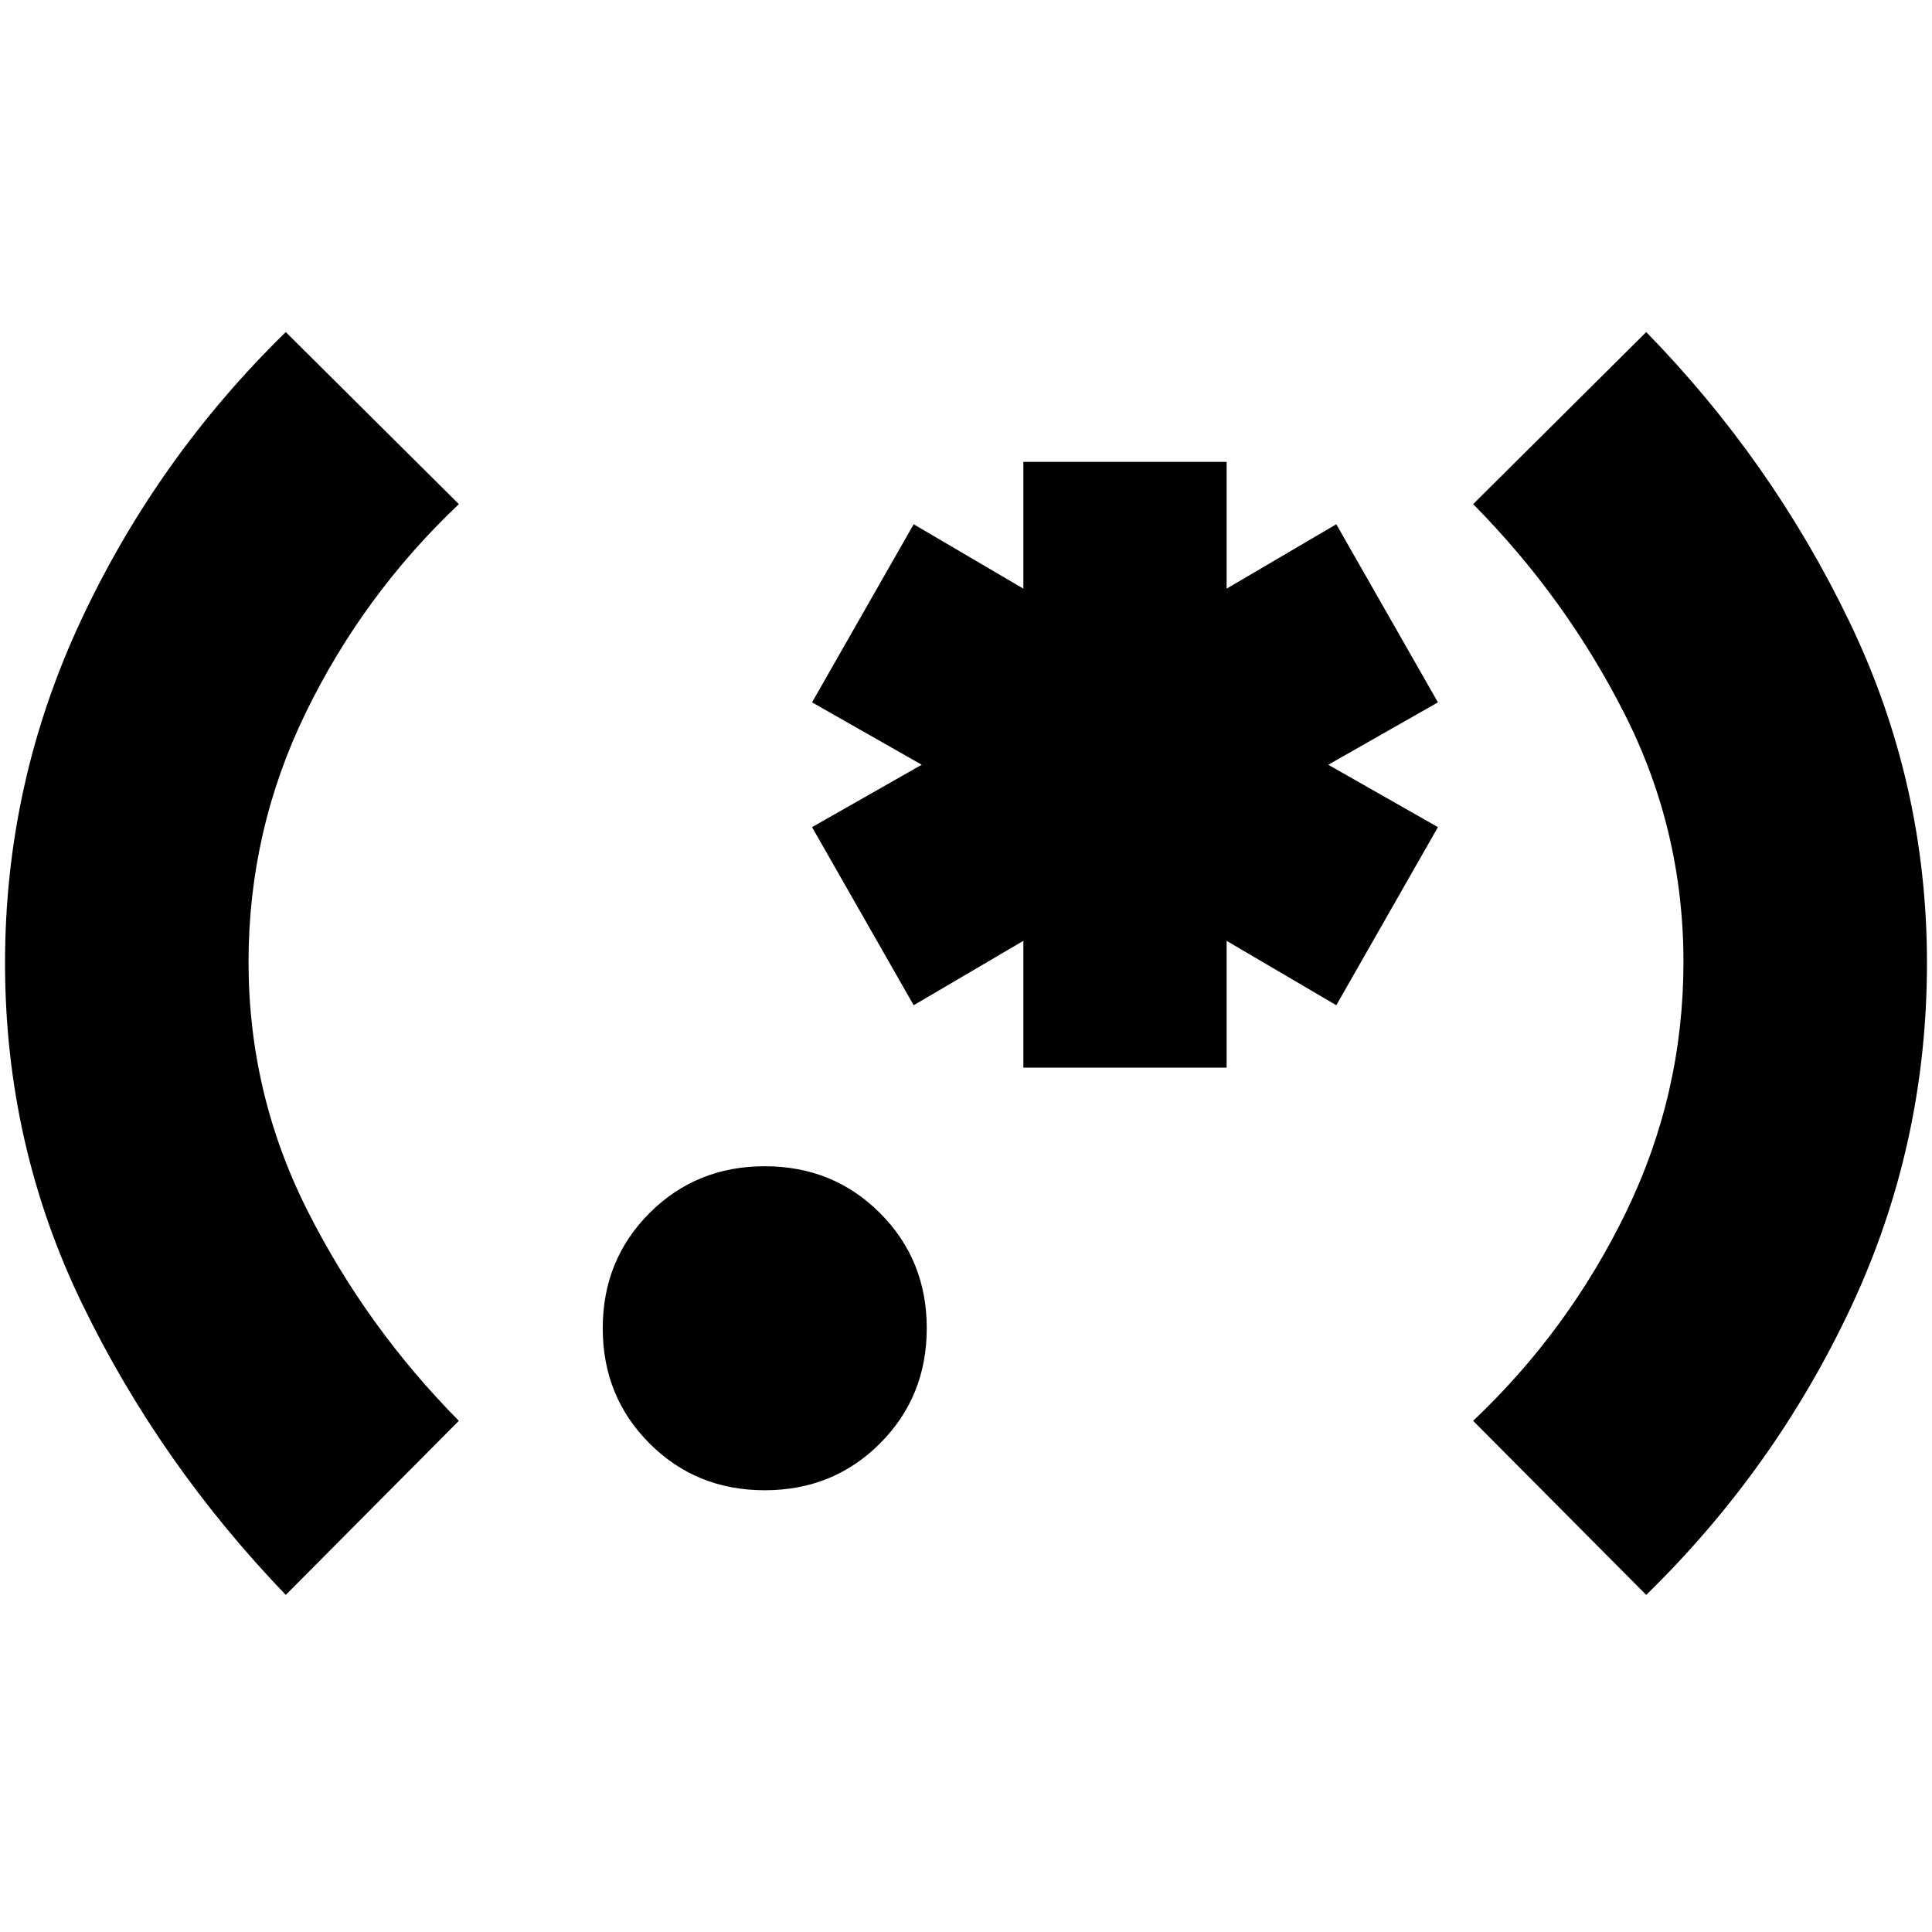 <svg xmlns="http://www.w3.org/2000/svg" height="24" viewBox="0 -960 960 960" width="24"><path d="M142-167.5q-62.5-65-101-144.25T2.5-481.5q0-89.5 37.75-170.25T142-795l86 85.5q-47.5 45-76 103.5t-28.5 124q0 65.5 29.25 123.5T228-254l-86 86.5Zm238-52q-34 0-57.25-23.25T299.5-300q0-34 23.25-57.25T380-380.5q34 0 57.25 23.25T460.5-300q0 34-23.25 57.25T380-219.5Zm128.5-210v-63l-54.5 32-50.5-88.5 54.5-31-54.5-31 50.5-88.5 54.5 32v-63h101v63l54.5-32 50.5 88.5-54.5 31 54.5 31-50.5 88.5-54.5-32v63h-101Zm309.5 262L732-254q47.5-45 76-103.75T836.5-482q0-65.5-29.25-123.25T732-709.5l86-85.5q62.5 64 101 144t38.5 169.5q0 90.5-37.75 171T818-167.5Z"/></svg>